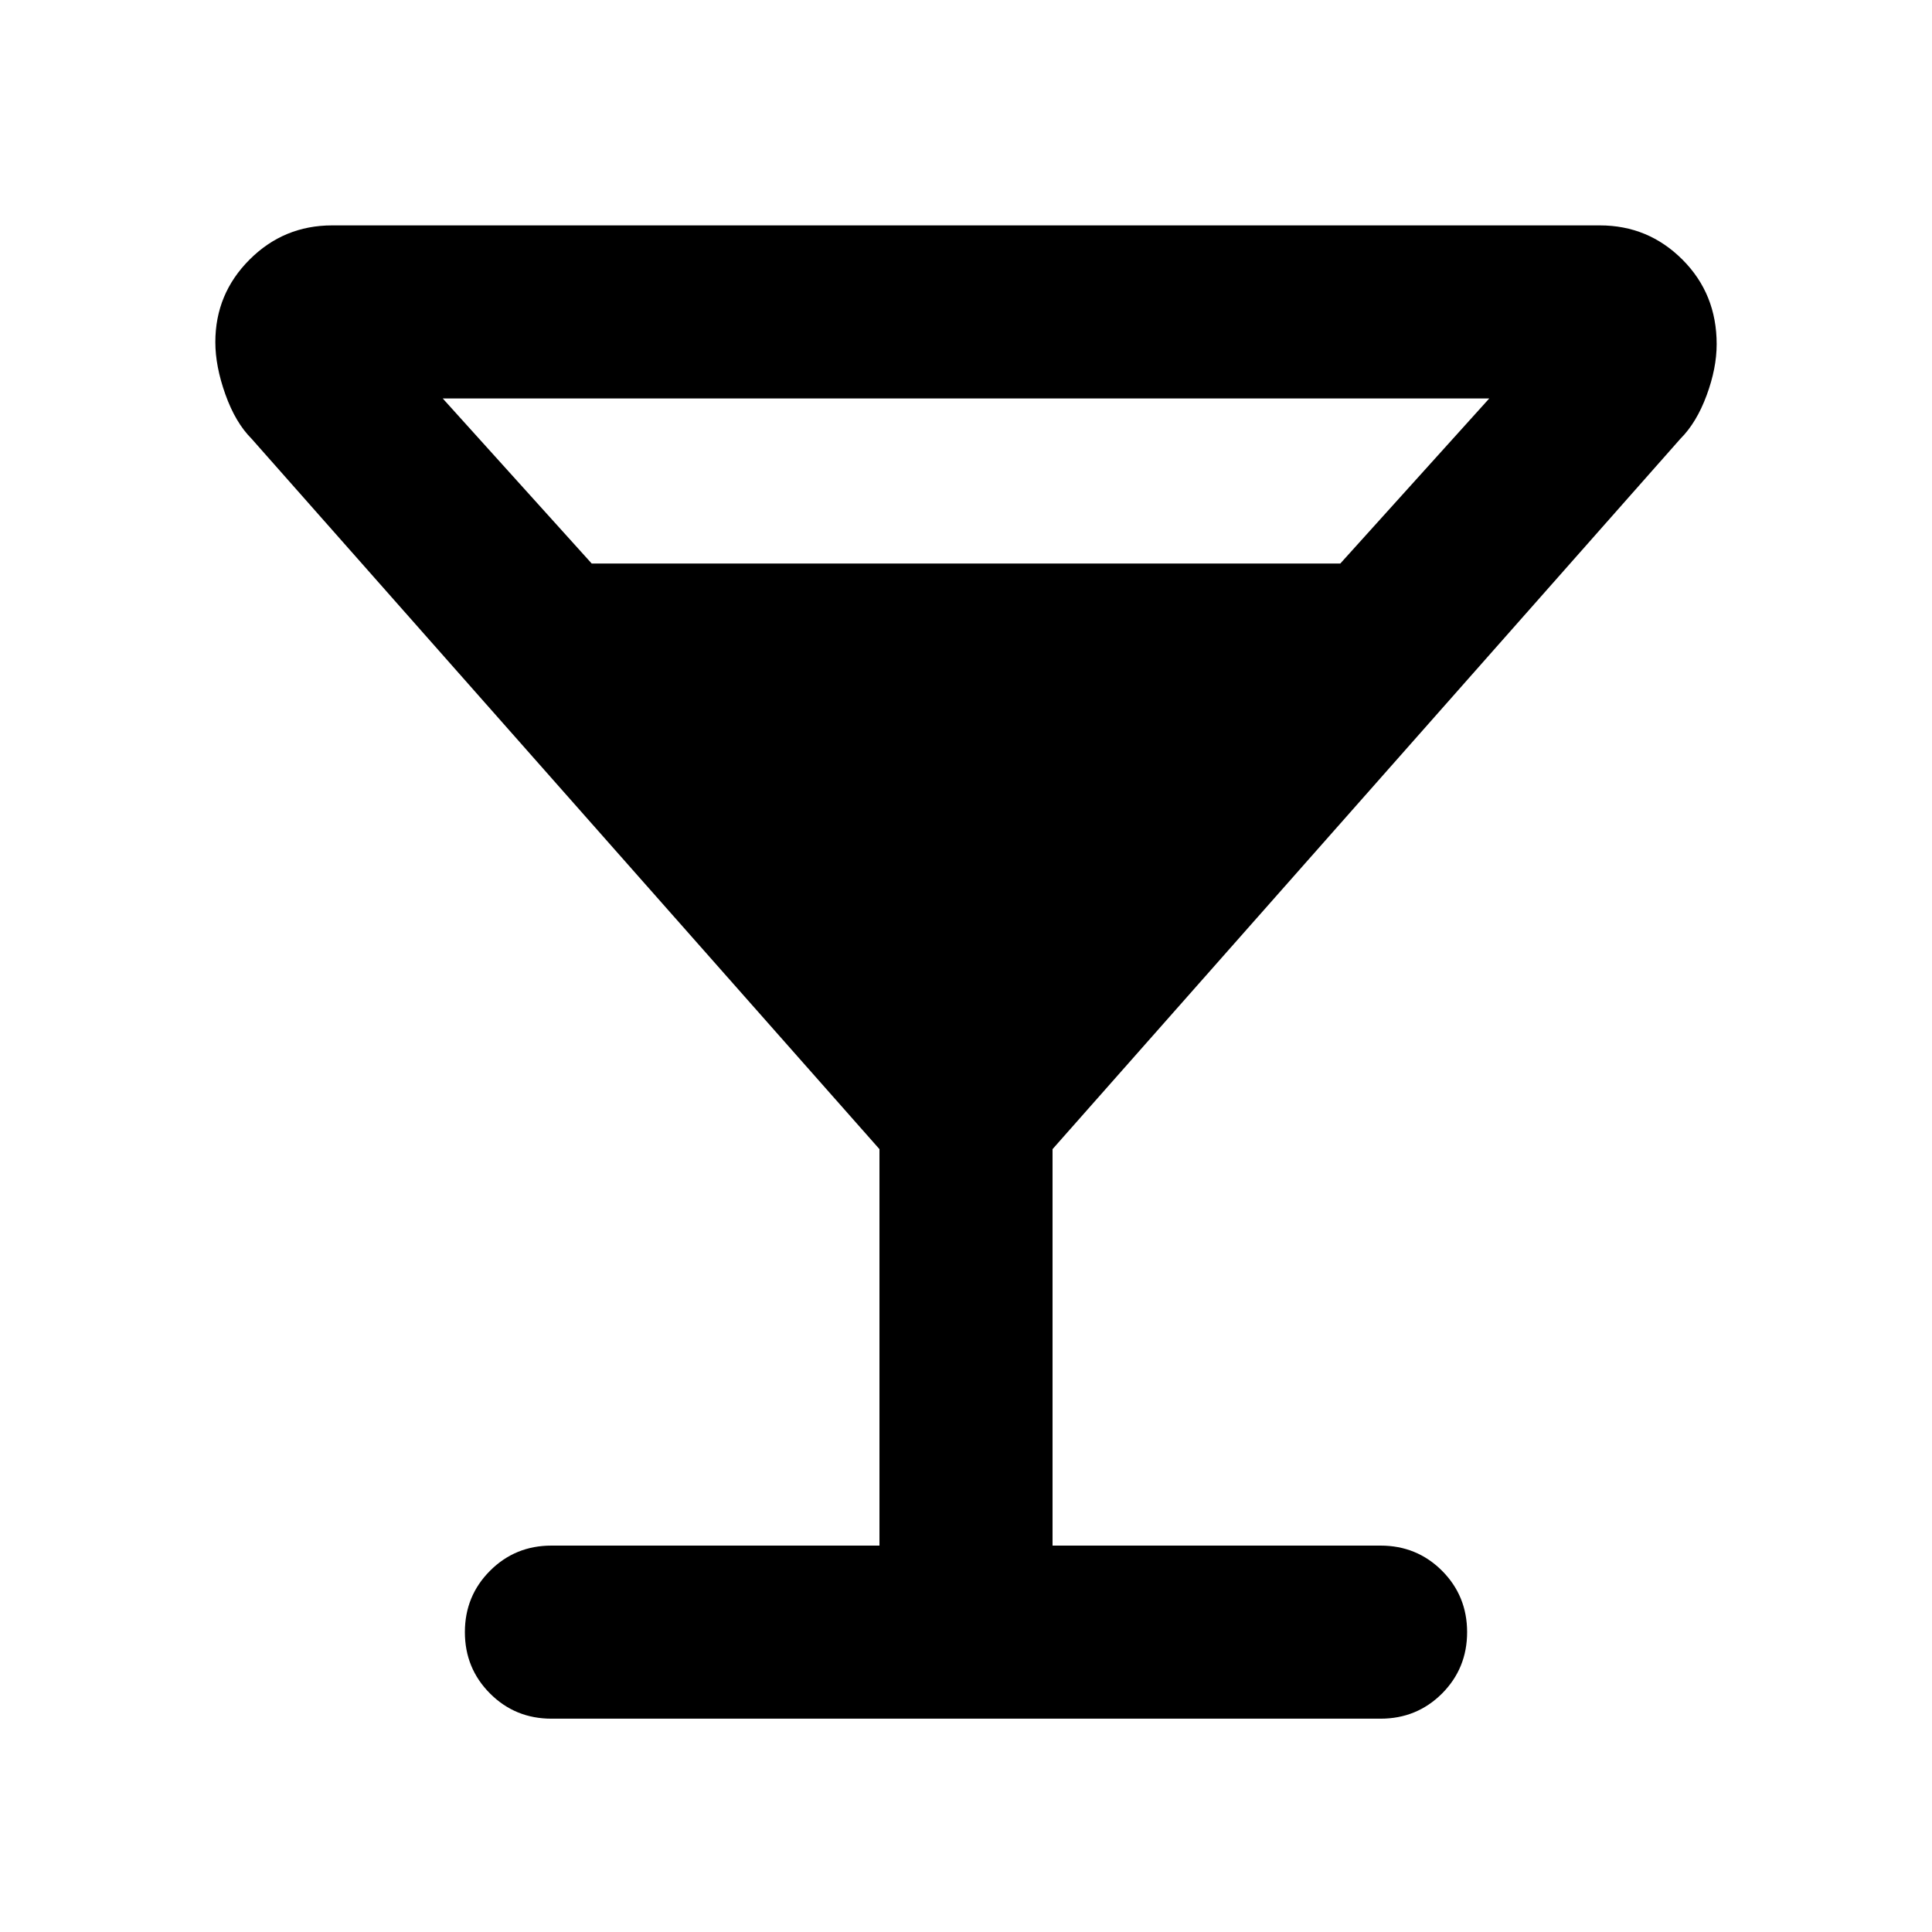 <svg xmlns="http://www.w3.org/2000/svg" height="24" width="24"><path d="M6.85 21.35Q6.4 21.35 6.088 21.038Q5.775 20.725 5.775 20.275Q5.775 19.825 6.088 19.512Q6.4 19.2 6.85 19.2H10.925V14.275L3.125 5.45Q2.925 5.25 2.8 4.9Q2.675 4.55 2.675 4.25Q2.675 3.65 3.1 3.225Q3.525 2.8 4.125 2.8H19.875Q20.475 2.8 20.9 3.225Q21.325 3.65 21.325 4.275Q21.325 4.575 21.2 4.912Q21.075 5.25 20.875 5.45L13.075 14.275V19.2H17.15Q17.6 19.2 17.913 19.512Q18.225 19.825 18.225 20.275Q18.225 20.725 17.913 21.038Q17.6 21.35 17.15 21.35ZM7.35 7H16.65L18.5 4.95H5.5ZM12 12.225 14.75 9.15H9.25ZM12 12.225 9.25 9.15H14.75Z"/></svg>